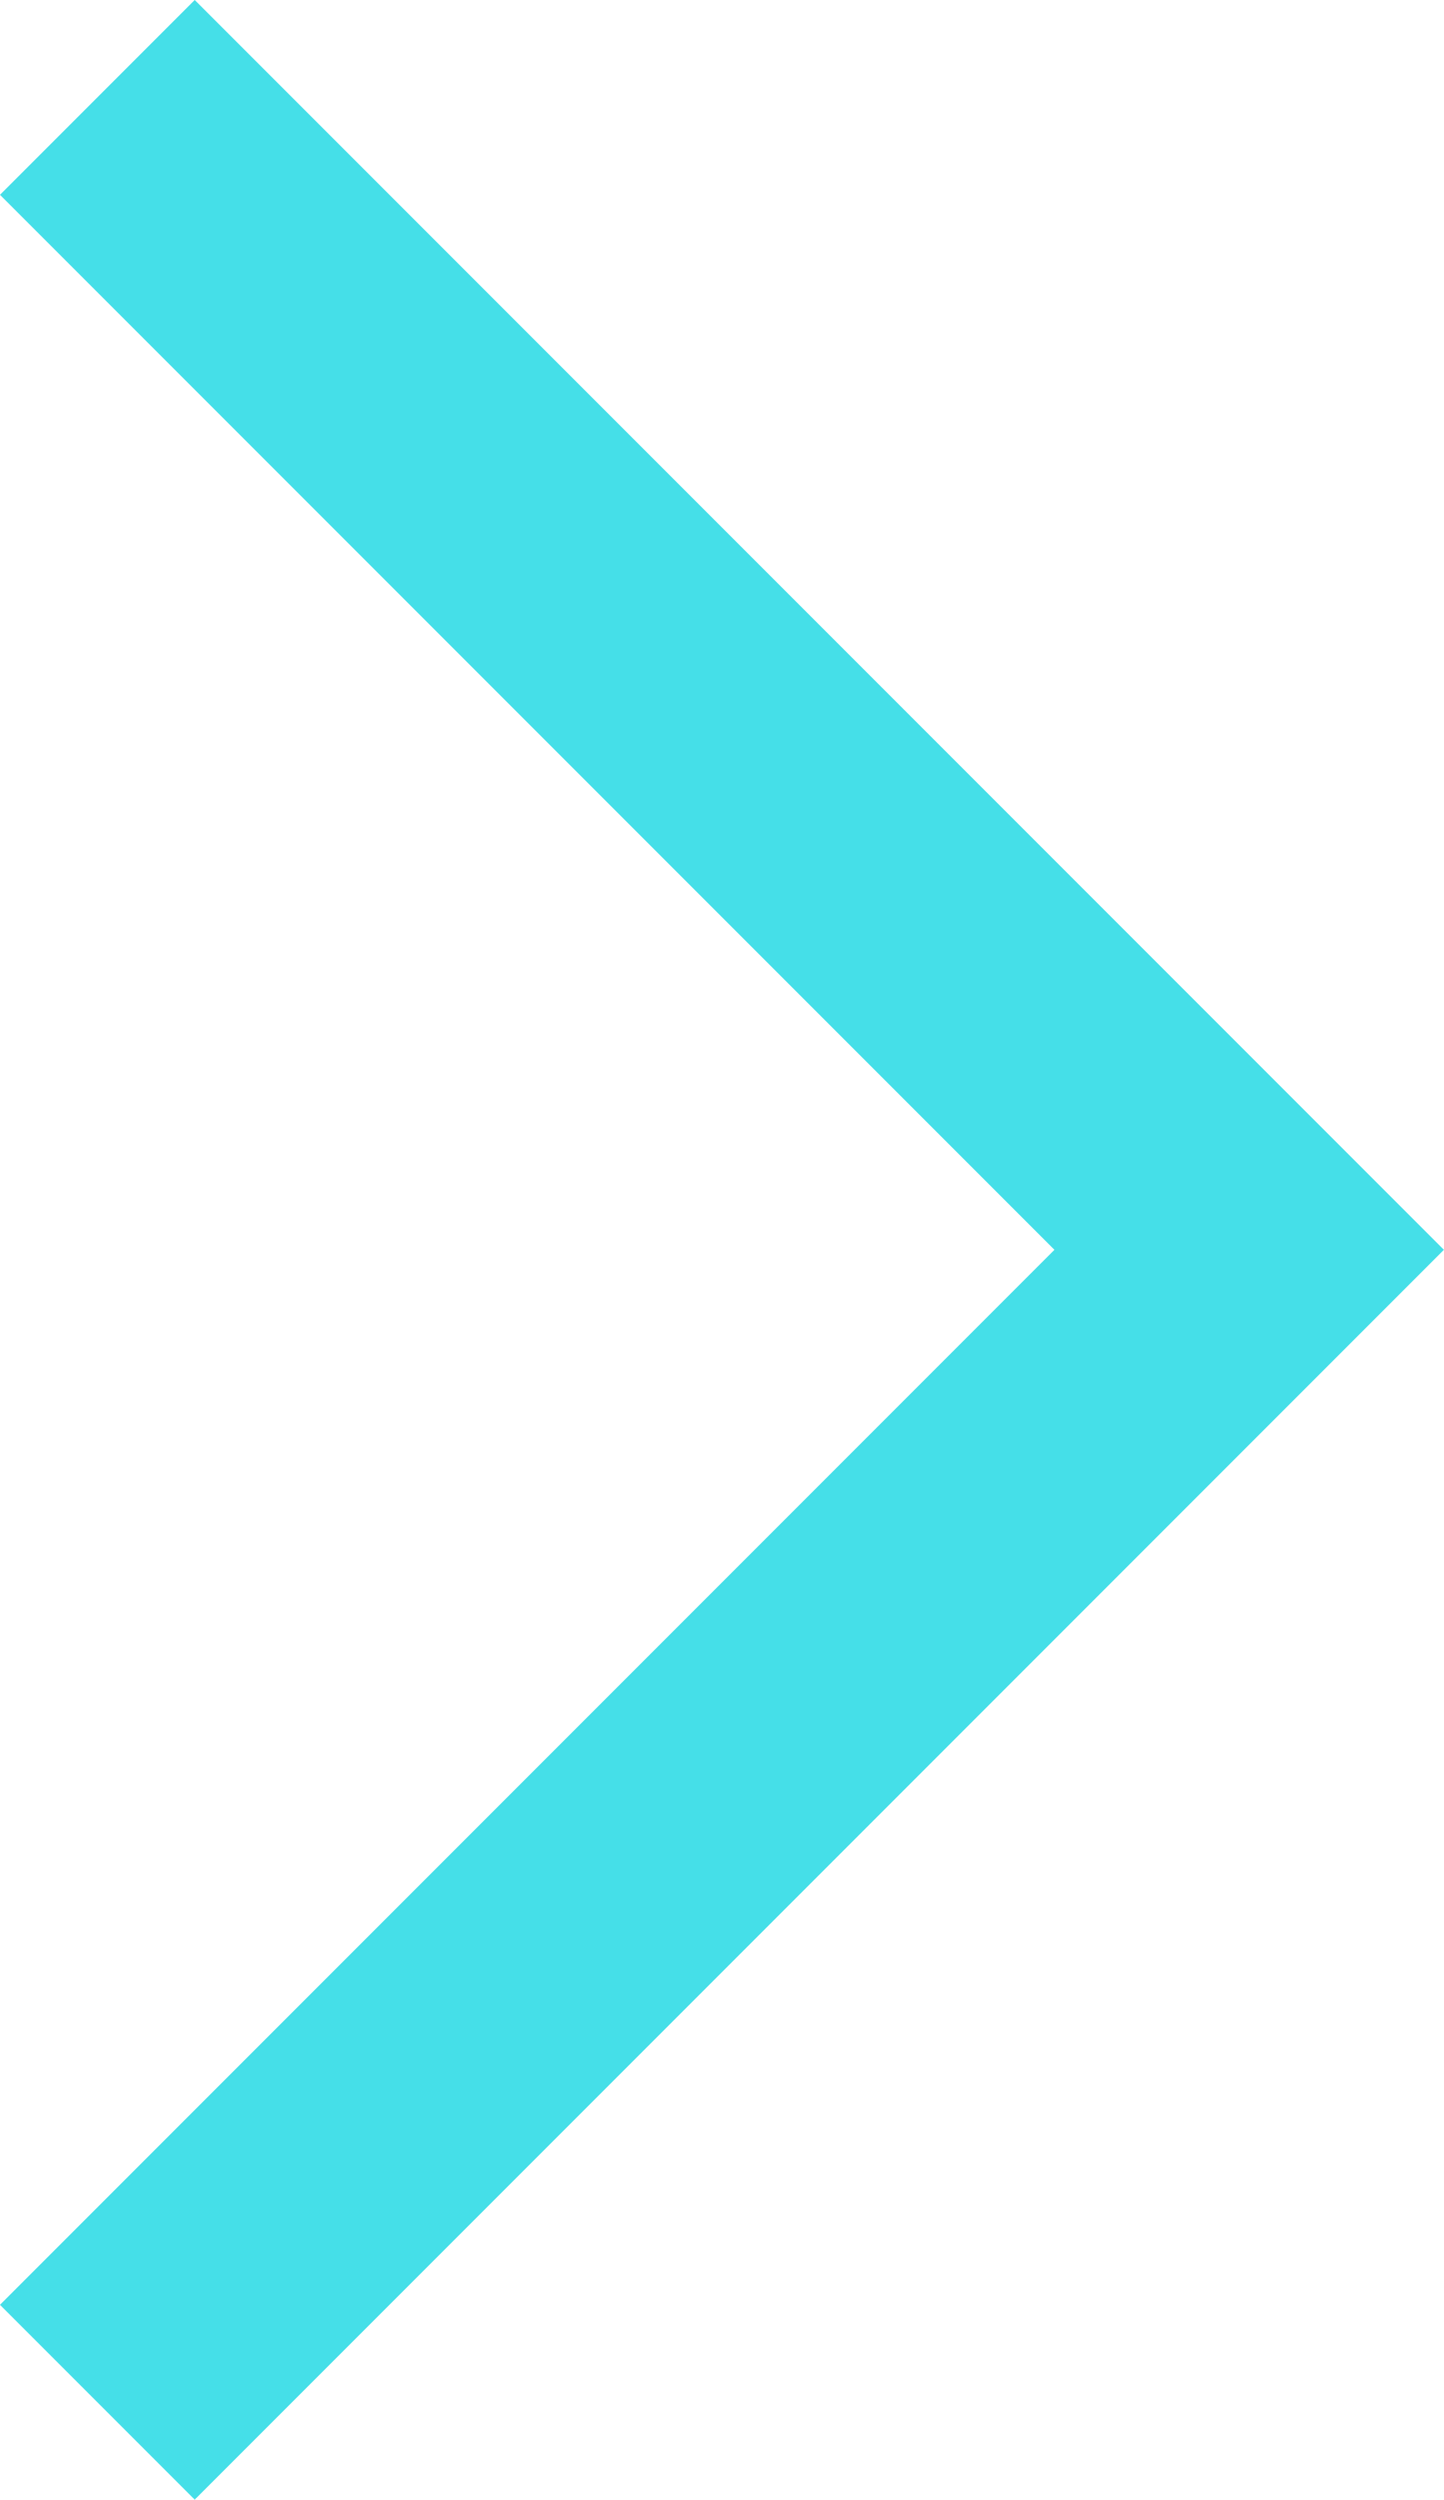 <svg xmlns="http://www.w3.org/2000/svg" width="10.487" height="18.145" viewBox="0 0 10.487 18.145">
  <defs>
    <style>
      .cls-1 {
        fill: none;
        stroke: #45dfe8;
        stroke-miterlimit: 10;
        stroke-width: 2px;
      }
    </style>
  </defs>
  <path id="Path_266" data-name="Path 266" class="cls-1" d="M0,0,8.365,8.365,0,16.73" transform="translate(0.707 0.707)"/>
</svg>
